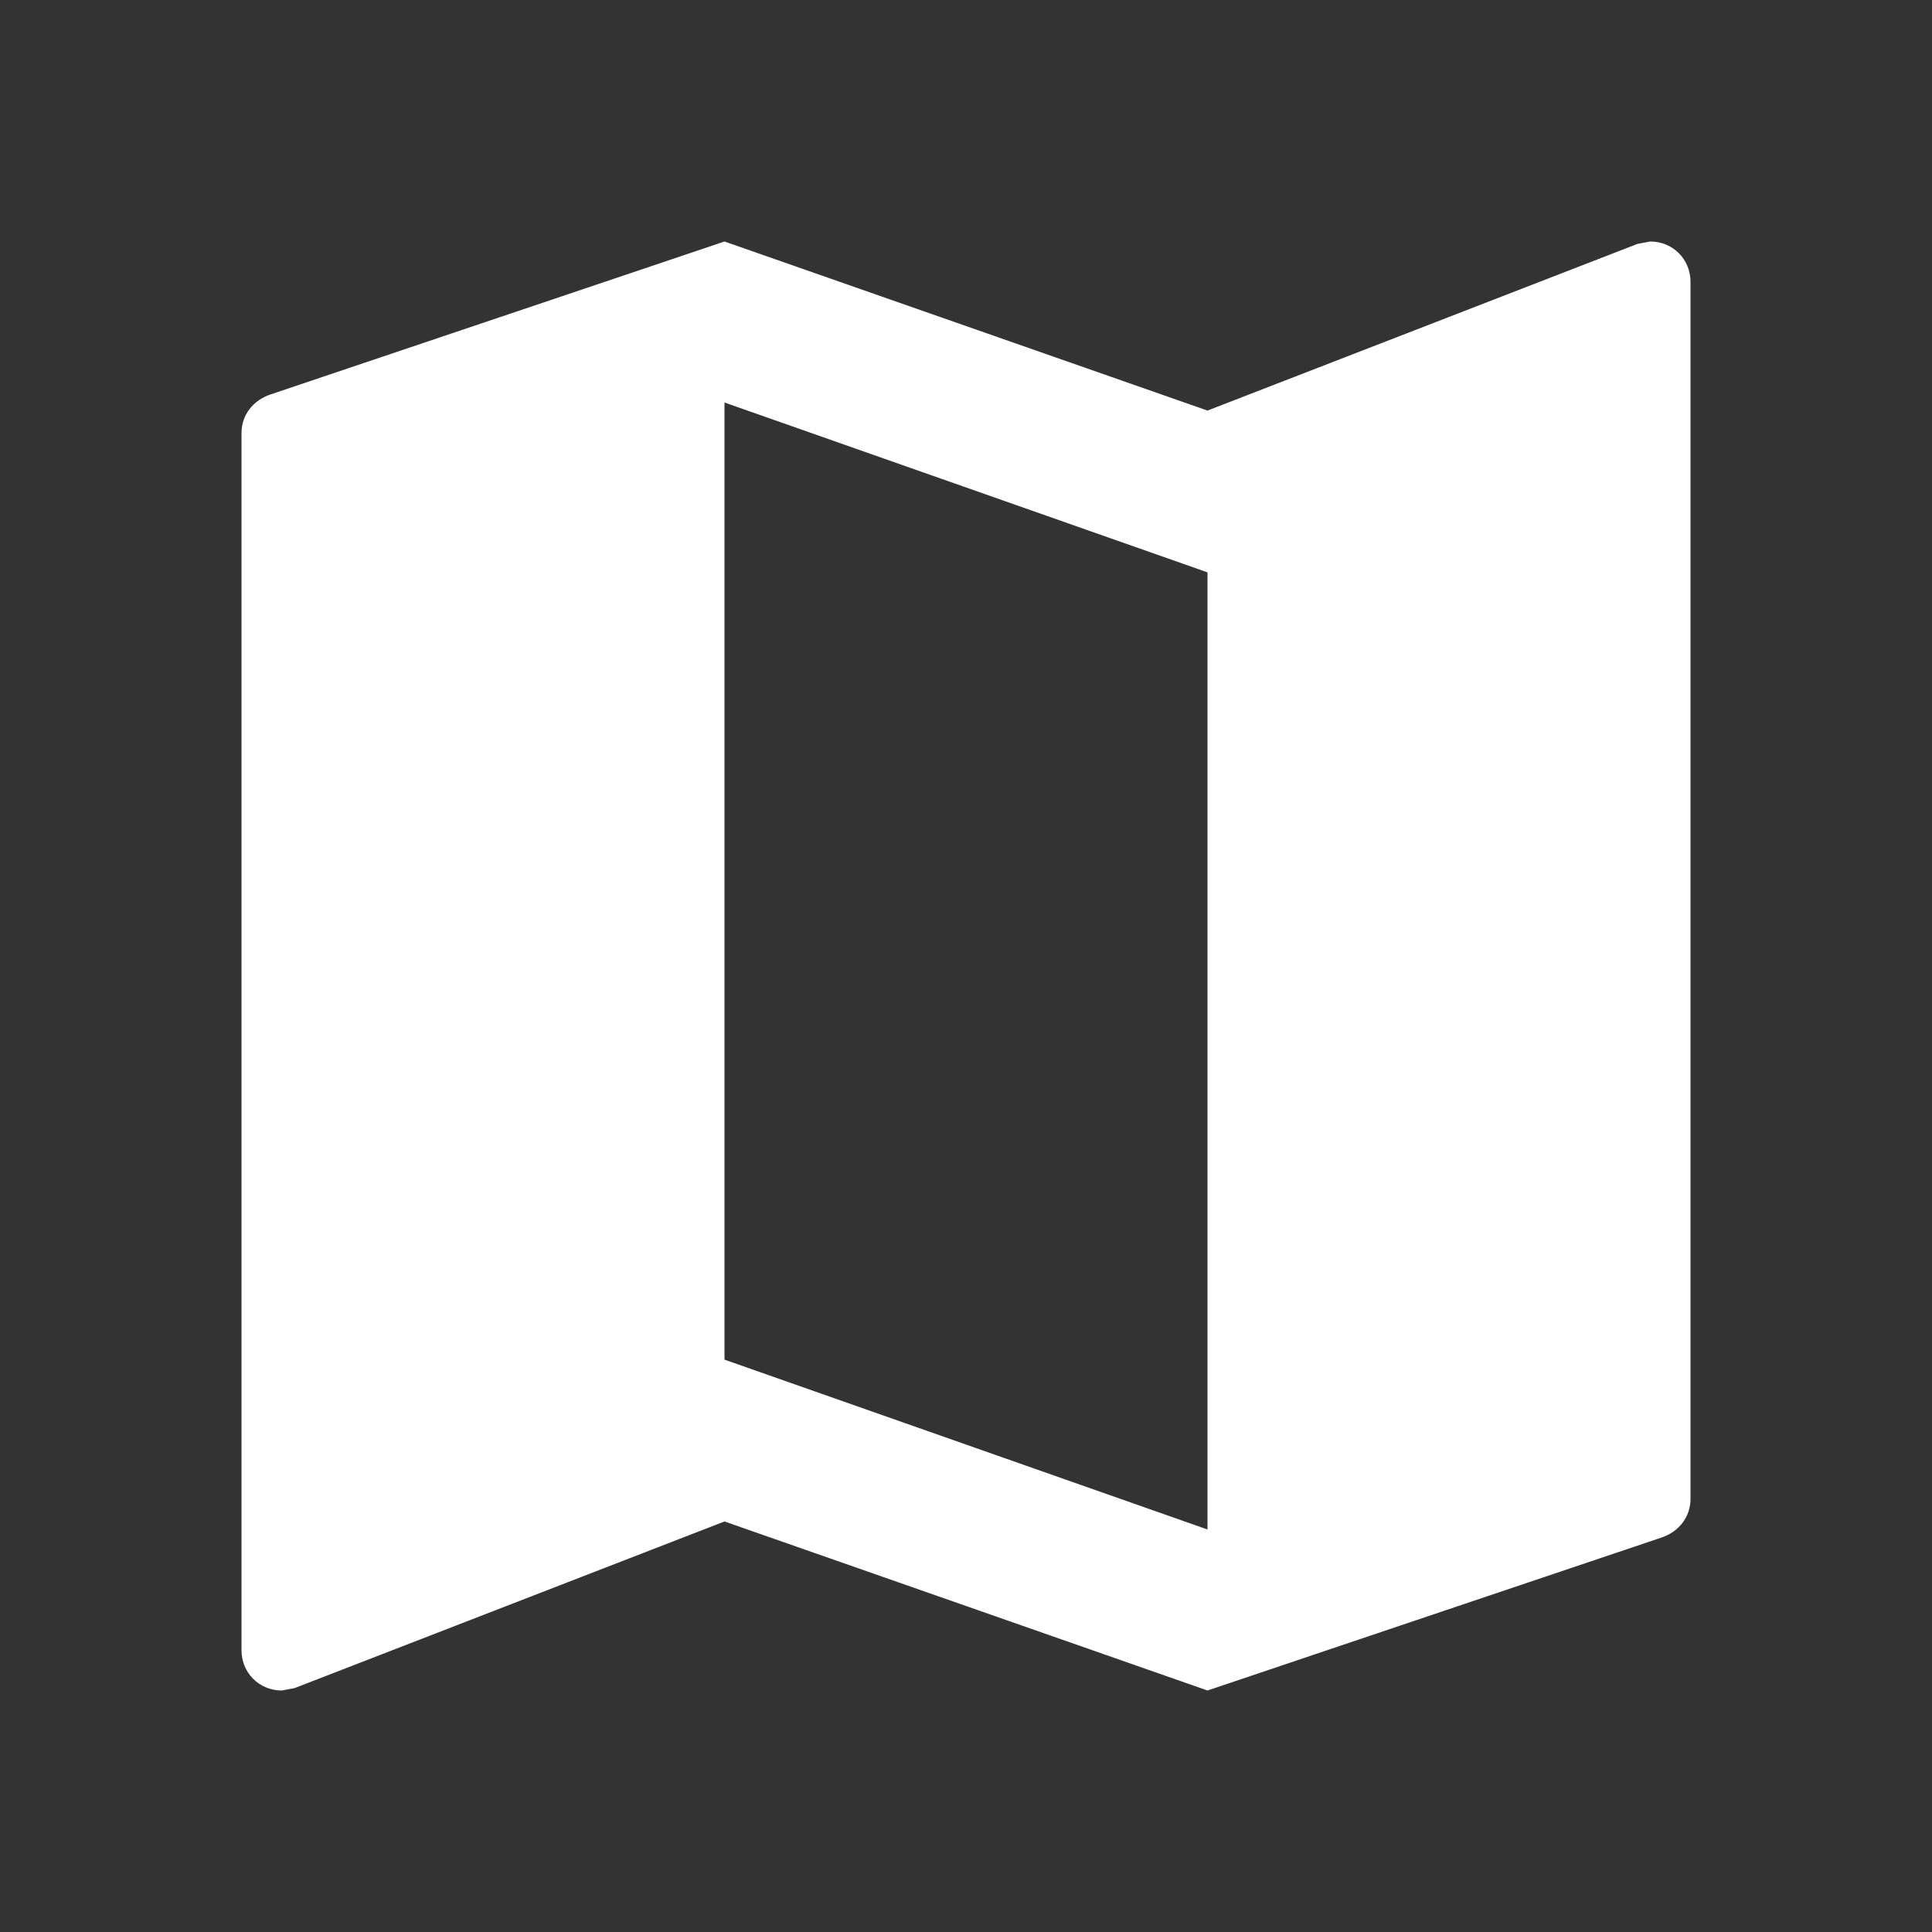 <svg width="47" height="47" viewBox="0 0 47 47" fill="none" xmlns="http://www.w3.org/2000/svg">
<rect x="0" y="0" width="47" height="47" fill="#333333" stroke="none"/>
<path d="M40.146 5.875L39.833 5.934L29.375 9.988L17.625 5.875L6.58 9.596C6.169 9.733 5.875 10.085 5.875 10.536V40.146C5.875 40.694 6.306 41.125 6.854 41.125L7.168 41.066L17.625 37.013L29.375 41.125L40.42 37.404C40.831 37.267 41.125 36.915 41.125 36.464V6.854C41.125 6.306 40.694 5.875 40.146 5.875ZM29.375 37.208L17.625 33.076V9.792L29.375 13.924V37.208Z" fill="white"/>
</svg>
